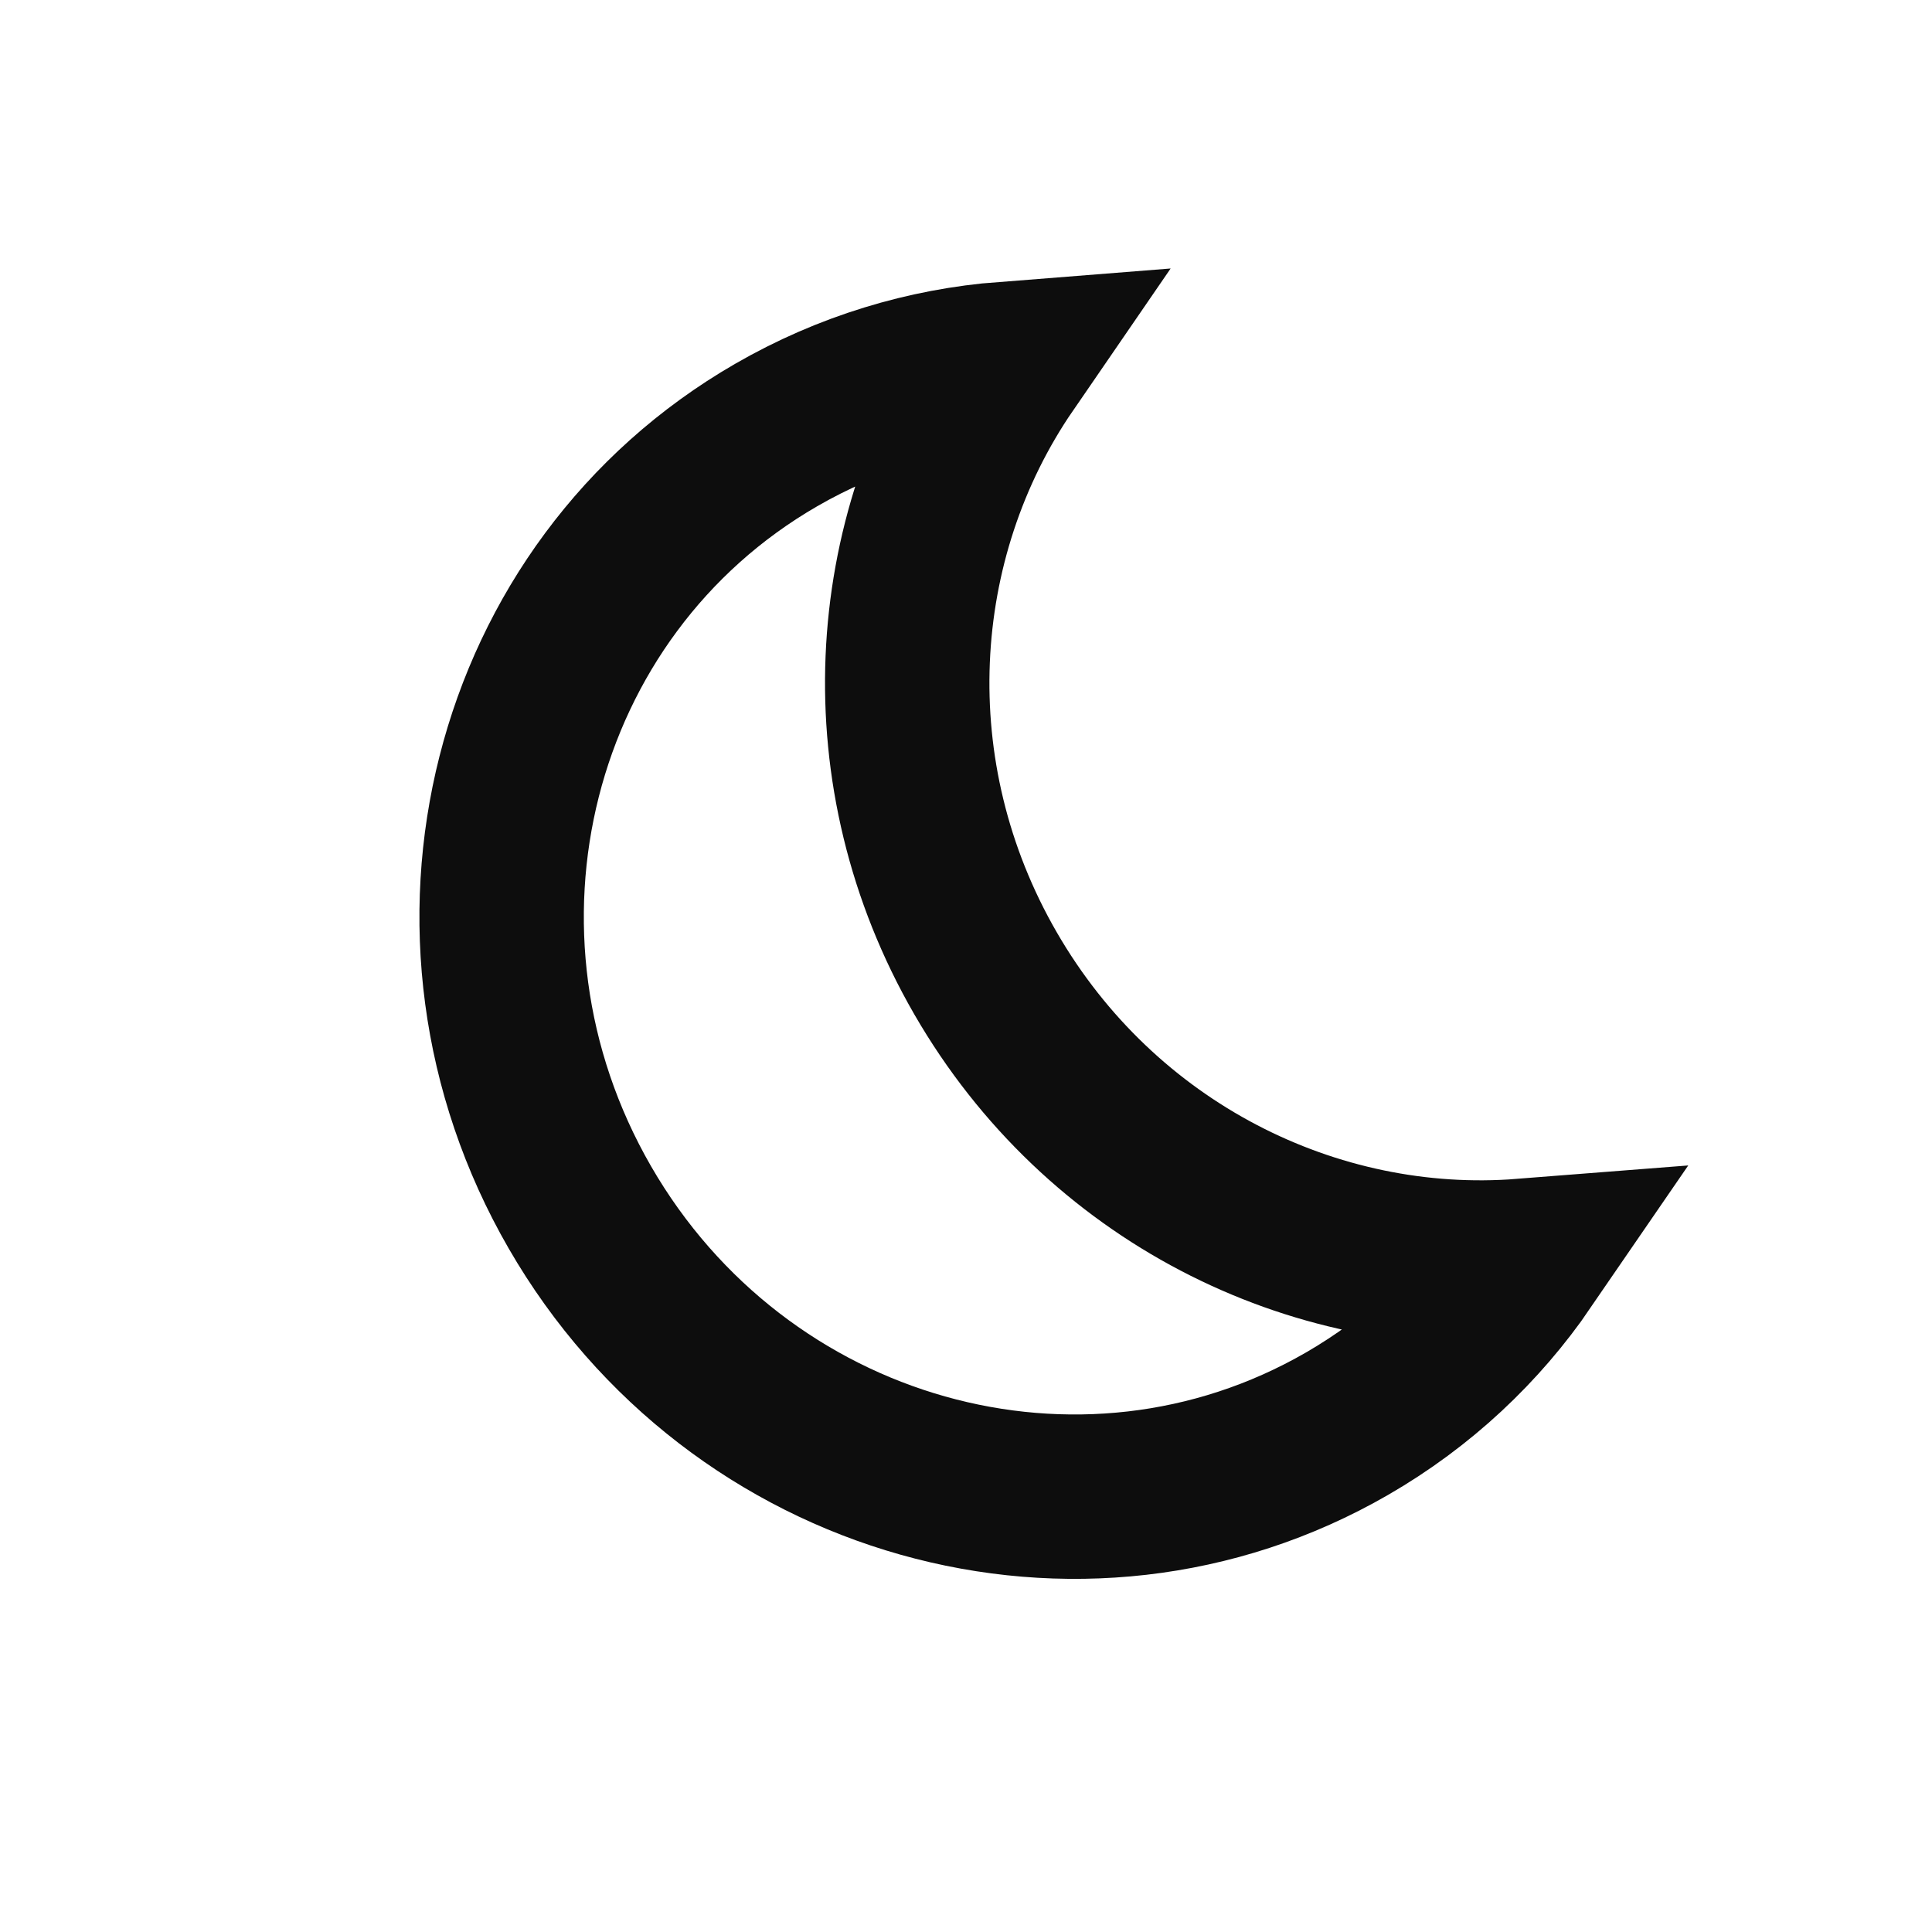 <?xml version="1.0" encoding="UTF-8"?>
<svg width="22px" height="22px" viewBox="0 0 22 22" version="1.1" xmlns="http://www.w3.org/2000/svg" xmlns:xlink="http://www.w3.org/1999/xlink">
    <title>icons/switch to dark</title>
    <g id="icons/switch-to-dark" stroke="none" stroke-width="1" fill="none" fill-rule="evenodd">
        <path d="M8.666,5 C12.164,5 14.999,7.91 14.999,11.5 C14.999,15.09 12.164,18 8.666,18 C7.714,18 6.81,17.784 6,17.397 C8.165,16.364 9.666,14.112 9.666,11.5 C9.666,8.888 8.165,6.636 6.001,5.603 C6.81,5.216 7.714,5 8.666,5 Z" id="Combined-Shape" stroke="#0D0D0D" stroke-width="1.872" transform="translate(10.5, 11.5) rotate(-210) translate(-10.5, -11.5) "></path>
    </g>
</svg>